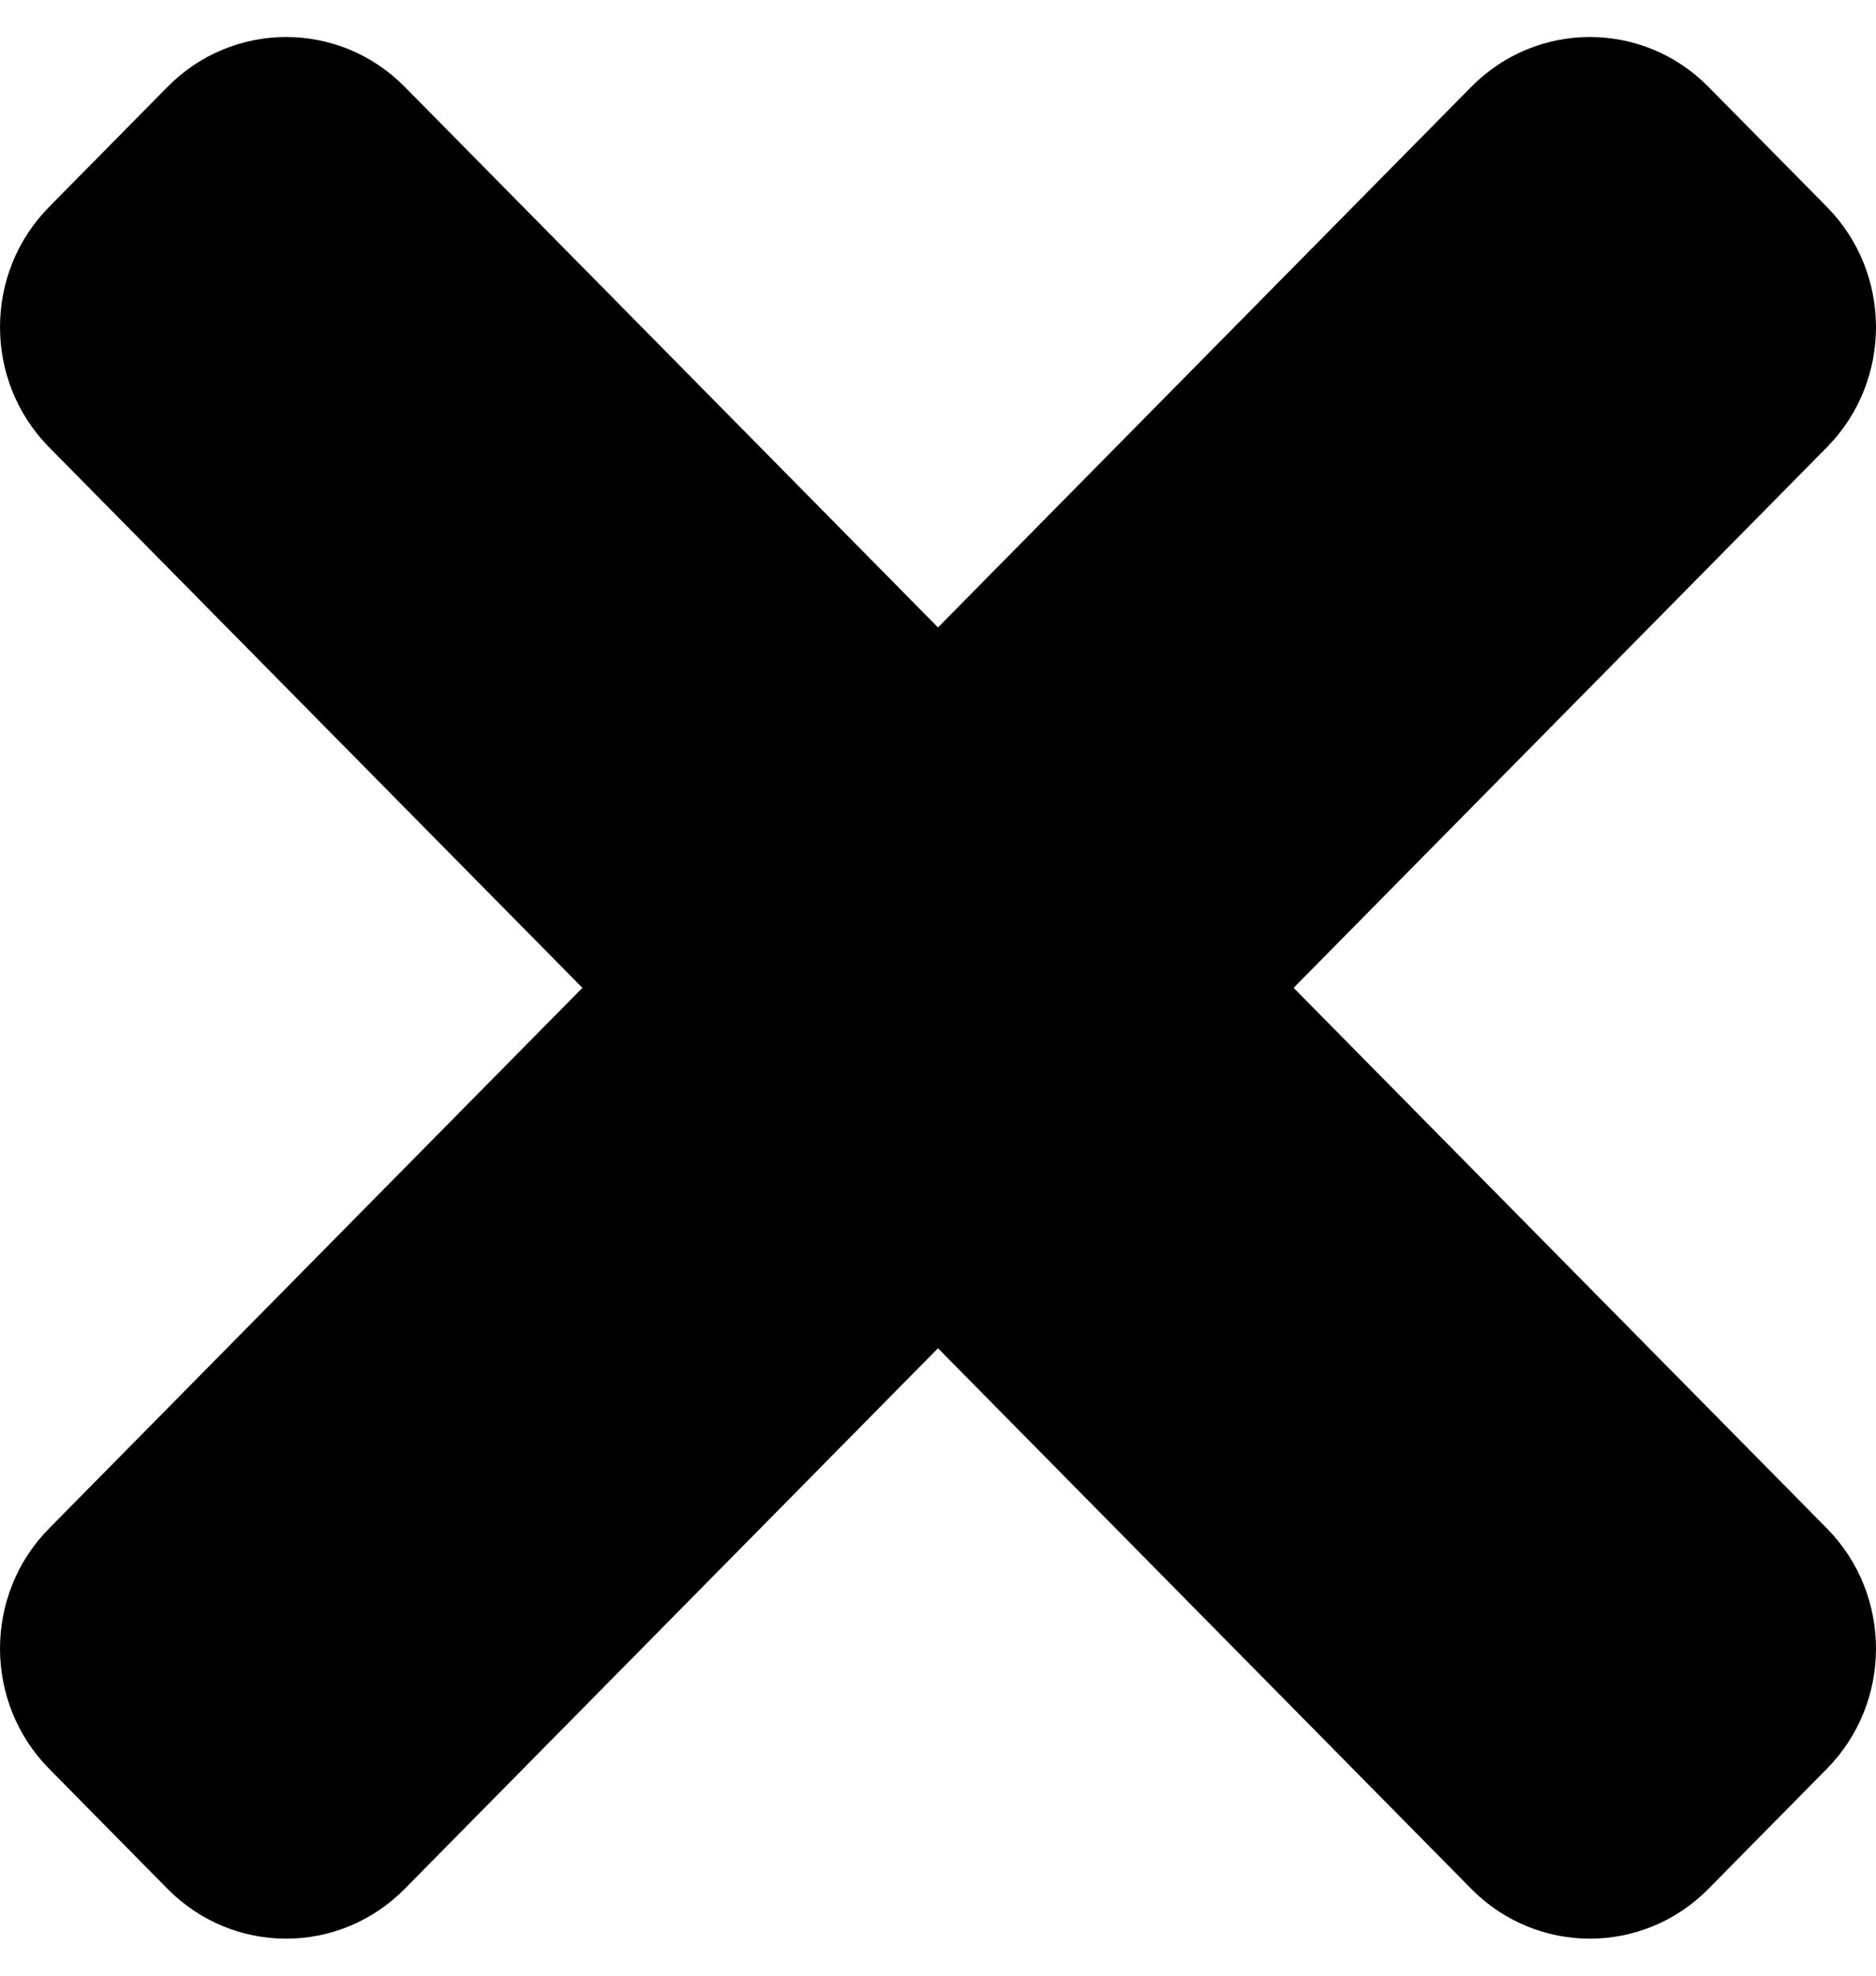 <svg width="38" height="40" viewBox="0 0 38 40" fill="none" xmlns="http://www.w3.org/2000/svg">
<path d="M26.203 20L37.006 9.055C38.331 7.712 38.331 5.534 37.006 4.19L34.605 1.757C33.279 0.414 31.13 0.414 29.803 1.757L19 12.703L8.197 1.757C6.871 0.414 4.722 0.414 3.395 1.757L0.994 4.19C-0.331 5.533 -0.331 7.711 0.994 9.055L11.797 20L0.994 30.945C-0.331 32.288 -0.331 34.466 0.994 35.81L3.395 38.243C4.721 39.586 6.871 39.586 8.197 38.243L19 27.297L29.803 38.243C31.129 39.586 33.279 39.586 34.605 38.243L37.006 35.81C38.331 34.467 38.331 32.289 37.006 30.945L26.203 20Z" fill="black"/>
</svg>
